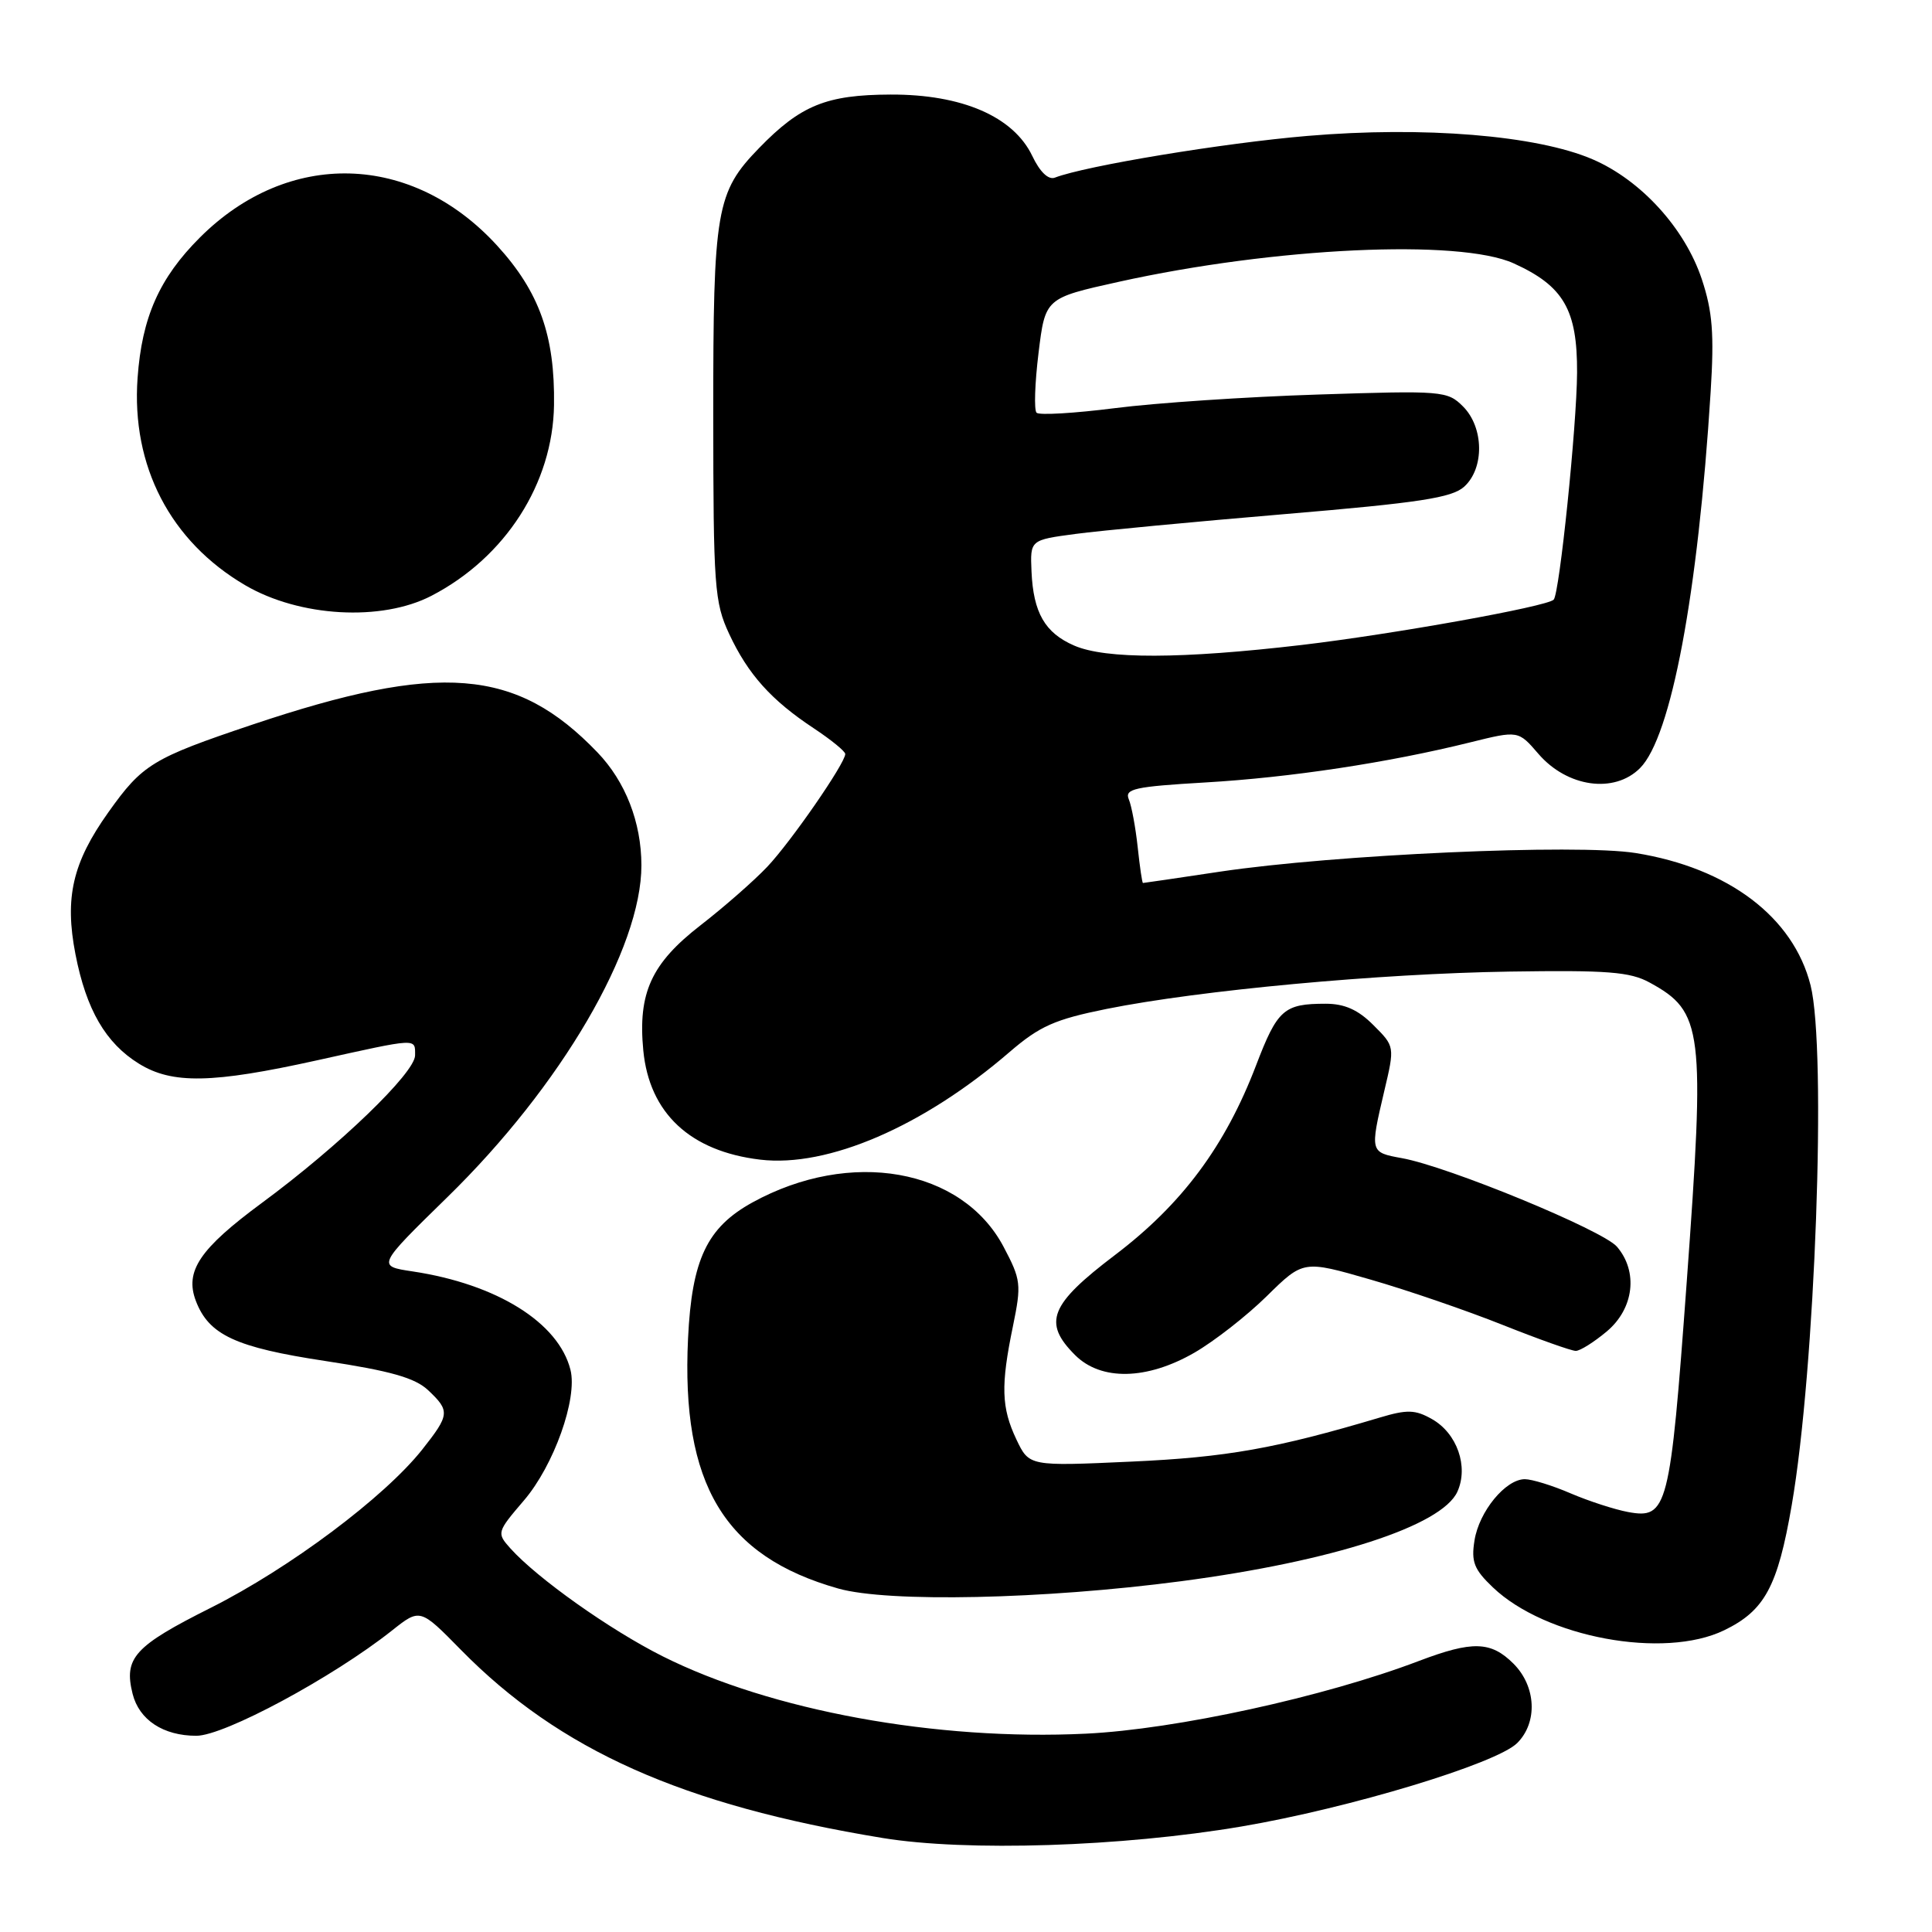 <?xml version="1.0" encoding="UTF-8" standalone="no"?>
<!DOCTYPE svg PUBLIC "-//W3C//DTD SVG 1.1//EN" "http://www.w3.org/Graphics/SVG/1.1/DTD/svg11.dtd" >
<svg xmlns="http://www.w3.org/2000/svg" xmlns:xlink="http://www.w3.org/1999/xlink" version="1.1" viewBox="0 0 256 256">
 <g >
 <path fill="currentColor"
d=" M 164.50 242.02 C 178.81 239.59 198.31 233.69 201.04 230.96 C 203.78 228.22 203.55 223.46 200.55 220.45 C 197.55 217.46 195.12 217.39 188.00 220.09 C 175.52 224.84 155.78 229.15 143.89 229.72 C 124.06 230.68 102.16 226.67 87.79 219.46 C 80.82 215.96 71.21 209.15 67.63 205.17 C 65.80 203.12 65.83 203.02 69.42 198.82 C 73.39 194.19 76.55 185.32 75.59 181.51 C 74.02 175.25 65.83 170.15 54.68 168.47 C 49.94 167.76 49.94 167.76 59.28 158.63 C 74.37 143.89 85.01 125.67 84.99 114.64 C 84.98 108.96 82.88 103.56 79.16 99.69 C 68.42 88.50 58.24 87.69 33.40 96.03 C 20.20 100.47 18.88 101.27 14.36 107.63 C 9.61 114.30 8.54 118.95 10.00 126.45 C 11.43 133.79 14.00 138.22 18.42 140.95 C 22.82 143.67 28.12 143.57 42.00 140.50 C 55.50 137.51 55.00 137.54 55.00 139.84 C 55.00 142.15 44.93 151.85 34.69 159.40 C 26.45 165.48 24.46 168.44 25.95 172.37 C 27.67 176.89 31.21 178.54 43.11 180.34 C 51.73 181.65 54.98 182.57 56.72 184.20 C 59.65 186.96 59.60 187.45 55.95 192.07 C 50.93 198.40 38.39 207.78 27.95 213.03 C 17.80 218.12 16.38 219.68 17.57 224.44 C 18.44 227.90 21.63 230.00 26.02 230.00 C 29.72 230.00 44.09 222.27 51.93 216.06 C 55.66 213.10 55.66 213.10 61.08 218.62 C 74.14 231.91 90.44 239.19 116.93 243.54 C 128.06 245.37 148.62 244.71 164.50 242.02 Z  M 228.46 216.02 C 233.83 213.42 235.55 210.25 237.41 199.46 C 240.53 181.44 242.06 139.11 239.91 130.56 C 237.63 121.52 229.01 115.00 216.72 113.03 C 208.94 111.79 176.85 113.23 161.65 115.50 C 156.15 116.33 151.56 117.00 151.45 117.00 C 151.34 117.00 151.03 114.86 150.75 112.25 C 150.47 109.64 149.94 106.78 149.57 105.91 C 148.99 104.52 150.35 104.23 159.70 103.68 C 170.93 103.03 183.97 101.06 194.84 98.36 C 201.18 96.79 201.18 96.79 203.84 99.88 C 207.65 104.31 213.90 105.20 217.31 101.78 C 221.44 97.65 224.99 78.75 226.67 51.92 C 227.15 44.23 226.92 41.28 225.50 37.00 C 223.26 30.26 217.44 23.87 211.03 21.11 C 203.64 17.93 188.64 16.70 173.24 18.01 C 162.13 18.95 143.84 21.97 139.77 23.54 C 138.91 23.86 137.79 22.78 136.78 20.66 C 134.29 15.45 127.47 12.49 118.00 12.53 C 109.49 12.56 106.09 13.95 100.59 19.61 C 94.89 25.48 94.50 27.75 94.51 55.00 C 94.52 77.77 94.67 79.82 96.62 84.00 C 99.11 89.34 102.19 92.78 107.84 96.51 C 110.13 98.03 112.00 99.55 112.00 99.91 C 112.00 101.13 104.82 111.52 101.67 114.85 C 99.93 116.69 95.95 120.18 92.83 122.60 C 86.30 127.66 84.51 131.57 85.24 139.19 C 86.04 147.50 91.46 152.56 100.74 153.66 C 109.69 154.72 122.32 149.27 133.76 139.41 C 137.77 135.96 139.75 135.08 146.62 133.69 C 158.96 131.21 182.72 129.01 200.00 128.74 C 213.01 128.54 216.00 128.77 218.60 130.20 C 225.67 134.07 225.95 136.32 223.49 170.00 C 221.30 199.93 220.95 201.31 215.73 200.35 C 213.95 200.02 210.53 198.91 208.12 197.88 C 205.72 196.84 202.98 196.00 202.05 196.00 C 199.50 196.00 195.99 200.27 195.38 204.11 C 194.92 206.95 195.32 207.96 197.82 210.34 C 204.78 216.98 220.47 219.89 228.46 216.02 Z  M 156.50 209.52 C 176.56 206.88 191.05 202.19 193.11 197.66 C 194.62 194.33 193.07 189.91 189.73 188.03 C 187.52 186.78 186.45 186.75 182.81 187.84 C 169.10 191.93 162.53 193.10 149.93 193.67 C 136.37 194.29 136.37 194.29 134.68 190.74 C 132.68 186.53 132.59 183.60 134.22 175.73 C 135.36 170.17 135.29 169.58 132.97 165.19 C 127.45 154.79 112.69 152.19 99.70 159.33 C 93.68 162.65 91.67 166.88 91.17 177.33 C 90.24 196.69 95.97 206.22 111.08 210.49 C 117.70 212.36 138.29 211.92 156.50 209.52 Z  M 158.26 179.24 C 160.88 177.73 165.20 174.36 167.86 171.74 C 172.70 166.98 172.70 166.98 181.60 169.55 C 186.50 170.96 194.38 173.67 199.12 175.56 C 203.87 177.45 208.22 179.00 208.80 179.00 C 209.37 179.00 211.23 177.83 212.92 176.41 C 216.51 173.39 217.09 168.49 214.25 165.19 C 212.36 163.00 191.88 154.56 185.75 153.46 C 181.52 152.69 181.52 152.69 183.42 144.58 C 184.82 138.66 184.82 138.66 181.98 135.83 C 179.96 133.80 178.16 133.00 175.66 133.00 C 170.12 133.00 169.27 133.75 166.43 141.18 C 162.34 151.88 156.63 159.55 147.75 166.29 C 139.10 172.85 138.14 175.24 142.45 179.55 C 145.89 182.99 151.96 182.87 158.26 179.24 Z  M 57.18 78.94 C 66.97 73.86 73.26 64.06 73.41 53.66 C 73.54 44.49 71.47 38.67 65.87 32.54 C 54.59 20.20 38.20 19.76 26.48 31.48 C 21.11 36.84 18.80 42.06 18.23 50.08 C 17.39 61.76 22.57 71.73 32.48 77.54 C 39.68 81.76 50.56 82.38 57.18 78.94 Z  M 142.33 85.54 C 138.46 83.86 136.92 81.19 136.68 75.72 C 136.50 71.55 136.50 71.55 142.50 70.75 C 145.80 70.31 158.29 69.13 170.26 68.12 C 188.08 66.62 192.39 65.96 194.01 64.49 C 196.71 62.05 196.63 56.63 193.86 53.86 C 191.79 51.79 191.14 51.74 174.61 52.28 C 165.20 52.58 153.11 53.39 147.74 54.08 C 142.38 54.76 137.70 55.04 137.35 54.69 C 137.00 54.34 137.12 50.78 137.61 46.78 C 138.50 39.50 138.50 39.50 148.25 37.34 C 168.91 32.77 193.38 31.63 200.58 34.90 C 207.19 37.90 209.01 41.04 208.97 49.38 C 208.93 56.45 206.64 78.69 205.87 79.46 C 204.95 80.38 184.61 84.03 172.50 85.46 C 156.54 87.33 146.51 87.36 142.33 85.54 Z "/>
</g>
</svg>